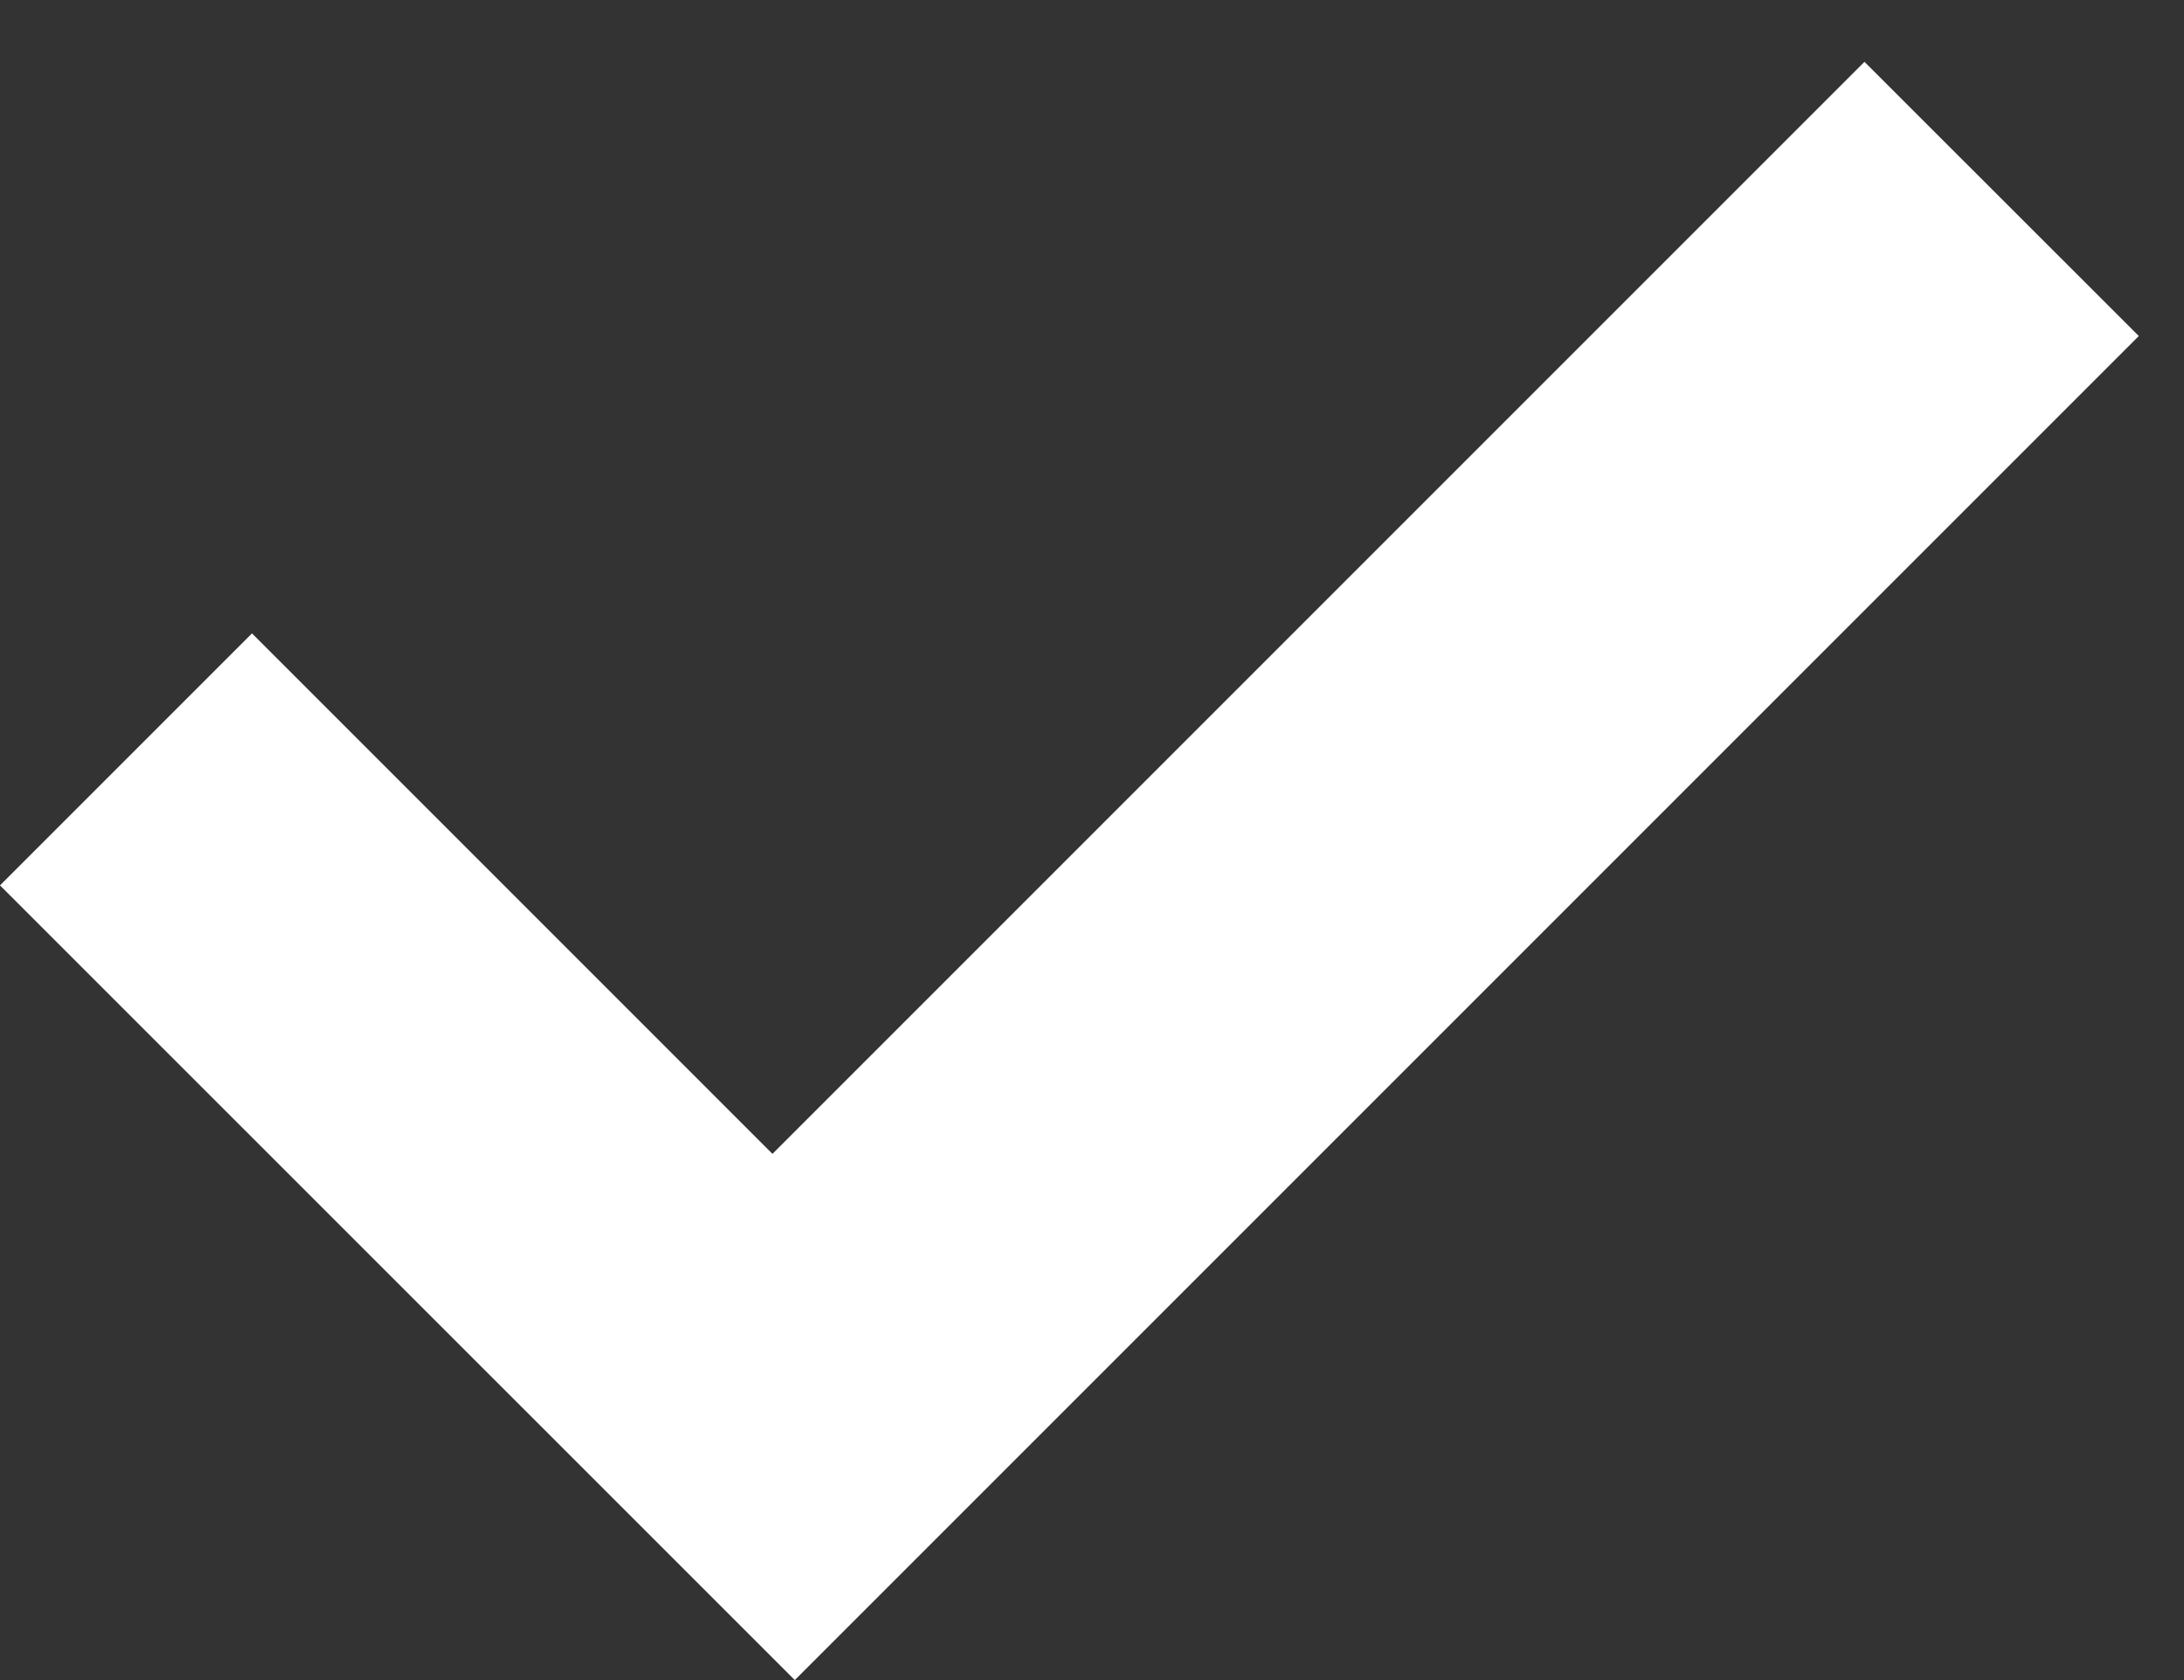 <svg width="13" height="10" viewBox="0 0 13 10" fill="none" xmlns="http://www.w3.org/2000/svg">
<rect x="0" y="0" width="13" height="10" fill="#333333" stroke="none"/>
<path d="M1.5 3.77L0 5.27L4.731 10L12.731 2L11.098 0.368L4.598 6.868L1.5 3.77Z" fill="white"/>
</svg>
